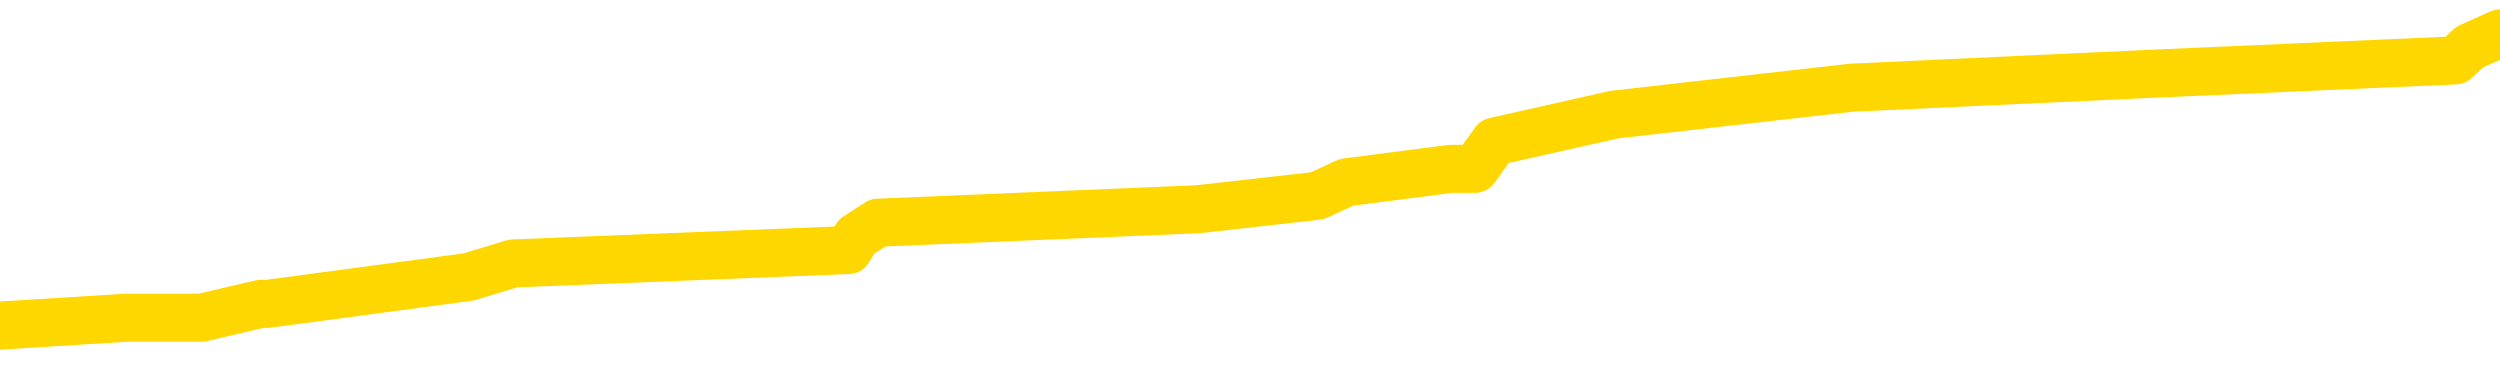 <svg xmlns="http://www.w3.org/2000/svg" version="1.1" viewBox="0 0 6500 1000">
	<path fill="none" stroke="gold" stroke-width="125" stroke-linecap="round" stroke-linejoin="round" d="M0 105928  L-1099424 105928 L-1099240 105893 L-1098750 105822 L-1098456 105787 L-1098145 105717 L-1097910 105681 L-1097857 105611 L-1097798 105541 L-1097645 105505 L-1097604 105435 L-1097471 105400 L-1097179 105365 L-1096638 105365 L-1096028 105330 L-1095980 105330 L-1095340 105294 L-1095307 105294 L-1094781 105294 L-1094649 105259 L-1094258 105189 L-1093930 105118 L-1093813 105048 L-1093602 104978 L-1092885 104978 L-1092315 104942 L-1092208 104942 L-1092033 104907 L-1091812 104837 L-1091410 104802 L-1091385 104731 L-1090457 104661 L-1090369 104591 L-1090287 104520 L-1090217 104450 L-1089920 104415 L-1089767 104344 L-1087877 104380 L-1087777 104380 L-1087514 104380 L-1087221 104415 L-1087079 104344 L-1086830 104344 L-1086795 104309 L-1086636 104274 L-1086173 104204 L-1085920 104168 L-1085708 104098 L-1085456 104063 L-1085107 104028 L-1084180 103957 L-1084086 103887 L-1083676 103852 L-1082505 103781 L-1081316 103746 L-1081223 103676 L-1081196 103605 L-1080930 103535 L-1080631 103465 L-1080502 103394 L-1080465 103324 L-1079650 103324 L-1079266 103359 L-1078206 103394 L-1078144 103394 L-1077879 104098 L-1077408 104767 L-1077216 105435 L-1076952 106104 L-1076615 106068 L-1076480 106033 L-1076024 105998 L-1075281 105963 L-1075263 105928 L-1075098 105857 L-1075030 105857 L-1074514 105822 L-1073485 105822 L-1073289 105787 L-1072800 105752 L-1072438 105717 L-1072030 105717 L-1071644 105752 L-1069941 105752 L-1069843 105752 L-1069771 105752 L-1069709 105752 L-1069525 105717 L-1069189 105717 L-1068548 105681 L-1068471 105646 L-1068410 105646 L-1068223 105611 L-1068144 105611 L-1067967 105576 L-1067947 105541 L-1067717 105541 L-1067329 105505 L-1066441 105505 L-1066401 105470 L-1066313 105435 L-1066286 105365 L-1065278 105330 L-1065128 105259 L-1065104 105224 L-1064971 105189 L-1064931 105154 L-1063673 105118 L-1063615 105118 L-1063075 105083 L-1063023 105083 L-1062976 105083 L-1062581 105048 L-1062442 105013 L-1062242 104978 L-1062095 104978 L-1061930 104978 L-1061654 105013 L-1061295 105013 L-1060742 104978 L-1060097 104942 L-1059839 104872 L-1059685 104837 L-1059284 104802 L-1059244 104767 L-1059123 104731 L-1059062 104767 L-1059048 104767 L-1058954 104767 L-1058661 104731 L-1058509 104591 L-1058179 104520 L-1058101 104450 L-1058025 104415 L-1057799 104309 L-1057732 104239 L-1057504 104168 L-1057452 104098 L-1057287 104063 L-1056281 104028 L-1056098 103992 L-1055547 103957 L-1055154 103887 L-1054757 103852 L-1053907 103781 L-1053828 103746 L-1053249 103711 L-1052808 103711 L-1052567 103676 L-1052410 103676 L-1052009 103605 L-1051988 103605 L-1051543 103570 L-1051138 103535 L-1051002 103465 L-1050827 103394 L-1050691 103324 L-1050440 103254 L-1049440 103218 L-1049358 103183 L-1049223 103148 L-1049184 103113 L-1048294 103078 L-1048079 103042 L-1047635 103007 L-1047518 102972 L-1047461 102937 L-1046785 102937 L-1046685 102902 L-1046656 102902 L-1045314 102866 L-1044908 102831 L-1044869 102796 L-1043940 102761 L-1043842 102726 L-1043709 102691 L-1043305 102655 L-1043279 102620 L-1043186 102585 L-1042970 102550 L-1042559 102479 L-1041405 102409 L-1041113 102339 L-1041085 102268 L-1040477 102233 L-1040226 102163 L-1040207 102128 L-1039277 102092 L-1039226 102022 L-1039104 101987 L-1039086 101916 L-1038930 101881 L-1038755 101811 L-1038618 101776 L-1038562 101741 L-1038454 101705 L-1038369 101670 L-1038136 101635 L-1038061 101600 L-1037752 101565 L-1037634 101529 L-1037465 101494 L-1037373 101459 L-1037271 101459 L-1037247 101424 L-1037170 101424 L-1037072 101353 L-1036706 101318 L-1036601 101283 L-1036097 101248 L-1035646 101213 L-1035607 101178 L-1035583 101142 L-1035543 101107 L-1035414 101072 L-1035313 101037 L-1034871 101002 L-1034589 100966 L-1033997 100931 L-1033866 100896 L-1033592 100826 L-1033440 100790 L-1033286 100755 L-1033201 100685 L-1033123 100650 L-1032937 100615 L-1032887 100615 L-1032859 100579 L-1032780 100544 L-1032757 100509 L-1032473 100439 L-1031869 100368 L-1030874 100333 L-1030576 100298 L-1029842 100263 L-1029598 100228 L-1029508 100192 L-1028930 100157 L-1028232 100122 L-1027480 100087 L-1027161 100052 L-1026778 99981 L-1026701 99946 L-1026067 99911 L-1025881 99876 L-1025794 99876 L-1025664 99876 L-1025351 99840 L-1025302 99805 L-1025160 99770 L-1025138 99735 L-1024171 99700 L-1023625 99665 L-1023147 99665 L-1023086 99665 L-1022762 99665 L-1022741 99629 L-1022678 99629 L-1022468 99594 L-1022391 99559 L-1022337 99524 L-1022314 99489 L-1022275 99453 L-1022259 99418 L-1021502 99383 L-1021485 99348 L-1020686 99313 L-1020534 99277 L-1019628 99242 L-1019122 99207 L-1018893 99137 L-1018851 99137 L-1018736 99102 L-1018560 99066 L-1017805 99102 L-1017671 99066 L-1017507 99031 L-1017189 98996 L-1017012 98926 L-1015990 98855 L-1015967 98785 L-1015716 98750 L-1015503 98679 L-1014869 98644 L-1014631 98574 L-1014598 98503 L-1014420 98433 L-1014340 98363 L-1014250 98327 L-1014186 98257 L-1013746 98187 L-1013722 98152 L-1013181 98116 L-1012925 98081 L-1012431 98046 L-1011553 98011 L-1011517 97976 L-1011464 97940 L-1011423 97905 L-1011306 97870 L-1011029 97835 L-1010822 97764 L-1010625 97694 L-1010602 97624 L-1010551 97553 L-1010512 97518 L-1010434 97483 L-1009837 97413 L-1009776 97377 L-1009673 97342 L-1009519 97307 L-1008887 97272 L-1008206 97237 L-1007903 97166 L-1007557 97131 L-1007359 97096 L-1007311 97026 L-1006990 96990 L-1006363 96955 L-1006216 96920 L-1006180 96885 L-1006122 96850 L-1006045 96779 L-1005804 96779 L-1005716 96744 L-1005622 96709 L-1005328 96674 L-1005194 96638 L-1005134 96603 L-1005097 96533 L-1004824 96533 L-1003818 96498 L-1003643 96463 L-1003592 96463 L-1003299 96427 L-1003107 96357 L-1002774 96322 L-1002267 96287 L-1001705 96216 L-1001690 96146 L-1001674 96111 L-1001573 96040 L-1001459 95970 L-1001420 95900 L-1001382 95864 L-1001316 95864 L-1001288 95829 L-1001149 95864 L-1000857 95864 L-1000806 95864 L-1000701 95864 L-1000437 95829 L-999972 95794 L-999827 95794 L-999773 95724 L-999716 95688 L-999525 95653 L-999159 95618 L-998945 95618 L-998750 95618 L-998692 95618 L-998633 95548 L-998479 95513 L-998210 95477 L-997780 95653 L-997765 95653 L-997688 95618 L-997623 95583 L-997494 95337 L-997470 95301 L-997186 95266 L-997139 95231 L-997084 95196 L-996622 95161 L-996583 95161 L-996542 95125 L-996352 95090 L-995871 95055 L-995384 95020 L-995368 94985 L-995330 94950 L-995073 94914 L-994996 94844 L-994766 94809 L-994750 94738 L-994456 94668 L-994013 94633 L-993566 94598 L-993062 94562 L-992908 94527 L-992621 94492 L-992581 94422 L-992250 94387 L-992028 94351 L-991511 94281 L-991436 94246 L-991188 94175 L-990993 94105 L-990933 94070 L-990157 94035 L-990083 94035 L-989852 94000 L-989836 94000 L-989774 93964 L-989578 93929 L-989114 93929 L-989091 93894 L-988961 93894 L-987660 93894 L-987644 93894 L-987567 93859 L-987473 93859 L-987256 93859 L-987103 93824 L-986925 93859 L-986871 93894 L-986584 93929 L-986545 93929 L-986175 93929 L-985735 93929 L-985552 93929 L-985231 93894 L-984935 93894 L-984490 93824 L-984418 93788 L-983955 93718 L-983518 93683 L-983335 93648 L-981881 93577 L-981750 93542 L-981292 93472 L-981066 93437 L-980680 93366 L-980163 93296 L-979209 93225 L-978415 93155 L-977741 93120 L-977315 93049 L-977004 93014 L-976774 92909 L-976091 92803 L-976077 92698 L-975868 92557 L-975846 92522 L-975671 92451 L-974721 92416 L-974453 92346 L-973638 92311 L-973327 92240 L-973290 92205 L-973233 92135 L-972616 92099 L-971978 92029 L-970352 91994 L-969678 91959 L-969036 91959 L-968958 91959 L-968902 91959 L-968866 91959 L-968838 91923 L-968726 91853 L-968708 91818 L-968685 91783 L-968532 91748 L-968478 91677 L-968400 91642 L-968281 91607 L-968184 91572 L-968066 91536 L-967797 91466 L-967527 91431 L-967509 91361 L-967310 91325 L-967163 91255 L-966936 91220 L-966802 91185 L-966493 91149 L-966433 91114 L-966080 91044 L-965731 91009 L-965630 90973 L-965566 90903 L-965506 90868 L-965122 90798 L-964741 90762 L-964637 90727 L-964376 90692 L-964105 90622 L-963946 90586 L-963914 90551 L-963852 90516 L-963710 90481 L-963526 90446 L-963482 90410 L-963194 90410 L-963178 90375 L-962944 90375 L-962884 90340 L-962845 90340 L-962266 90305 L-962132 90270 L-962109 90129 L-962090 89883 L-962073 89601 L-962056 89320 L-962033 89038 L-962016 88827 L-961995 88581 L-961978 88334 L-961955 88194 L-961938 88053 L-961917 87947 L-961900 87877 L-961851 87771 L-961779 87666 L-961744 87490 L-961720 87349 L-961685 87209 L-961643 87068 L-961606 86997 L-961590 86857 L-961566 86751 L-961529 86681 L-961512 86575 L-961489 86505 L-961472 86434 L-961453 86364 L-961437 86294 L-961408 86188 L-961382 86083 L-961336 86047 L-961320 85977 L-961278 85942 L-961230 85871 L-961159 85801 L-961144 85731 L-961128 85660 L-961066 85625 L-961027 85590 L-960987 85555 L-960821 85520 L-960756 85484 L-960740 85449 L-960696 85379 L-960638 85344 L-960425 85308 L-960391 85273 L-960349 85238 L-960271 85203 L-959734 85168 L-959655 85133 L-959551 85062 L-959463 85027 L-959286 84992 L-958936 84957 L-958780 84921 L-958342 84886 L-958185 84851 L-958056 84816 L-957352 84745 L-957151 84710 L-956190 84640 L-955708 84605 L-955608 84605 L-955516 84570 L-955271 84534 L-955198 84499 L-954755 84429 L-954659 84394 L-954644 84358 L-954628 84323 L-954603 84288 L-954137 84253 L-953920 84218 L-953781 84182 L-953487 84147 L-953398 84112 L-953357 84077 L-953327 84042 L-953155 84007 L-953096 83971 L-953020 83936 L-952939 83901 L-952869 83901 L-952560 83866 L-952475 83831 L-952261 83795 L-952226 83760 L-951543 83725 L-951444 83690 L-951239 83655 L-951192 83619 L-950914 83584 L-950852 83549 L-950835 83479 L-950757 83444 L-950448 83373 L-950424 83338 L-950370 83268 L-950347 83232 L-950225 83197 L-950089 83127 L-949845 83092 L-949719 83092 L-949072 83057 L-949057 83057 L-949032 83057 L-948851 82986 L-948775 82951 L-948684 82916 L-948256 82881 L-947840 82845 L-947447 82775 L-947368 82740 L-947349 82705 L-946986 82669 L-946750 82634 L-946521 82599 L-946208 82564 L-946130 82529 L-946050 82458 L-945872 82388 L-945856 82353 L-945590 82282 L-945510 82247 L-945280 82212 L-945054 82177 L-944739 82177 L-944563 82142 L-944202 82142 L-943810 82106 L-943741 82036 L-943677 82001 L-943537 81931 L-943485 81895 L-943384 81825 L-942882 81790 L-942684 81755 L-942438 81719 L-942252 81684 L-941953 81649 L-941877 81614 L-941710 81543 L-940826 81508 L-940797 81438 L-940675 81368 L-940096 81332 L-940018 81297 L-939305 81297 L-938993 81297 L-938780 81297 L-938763 81297 L-938376 81297 L-937851 81227 L-937405 81192 L-937075 81156 L-936923 81121 L-936597 81121 L-936418 81086 L-936337 81086 L-936131 81016 L-935955 80980 L-935026 80945 L-934137 80910 L-934098 80875 L-933870 80875 L-933491 80840 L-932703 80805 L-932469 80769 L-932393 80734 L-932035 80699 L-931464 80629 L-931197 80593 L-930810 80558 L-930706 80558 L-930537 80558 L-929918 80558 L-929707 80558 L-929399 80558 L-929346 80523 L-929218 80488 L-929165 80453 L-929046 80418 L-928710 80347 L-927751 80312 L-927619 80242 L-927417 80206 L-926786 80171 L-926475 80136 L-926061 80101 L-926034 80066 L-925888 80030 L-925468 79995 L-924135 79995 L-924089 79960 L-923960 79890 L-923943 79855 L-923365 79784 L-923160 79749 L-923130 79714 L-923089 79679 L-923032 79643 L-922994 79608 L-922916 79573 L-922773 79538 L-922319 79503 L-922200 79467 L-921915 79432 L-921543 79397 L-921446 79362 L-921120 79327 L-920765 79292 L-920595 79256 L-920548 79221 L-920439 79186 L-920350 79151 L-920322 79116 L-920246 79045 L-919942 79010 L-919908 78940 L-919837 78904 L-919469 78869 L-919133 78834 L-919052 78834 L-918833 78799 L-918661 78764 L-918634 78729 L-918136 78693 L-917587 78623 L-916707 78588 L-916608 78517 L-916531 78482 L-916257 78447 L-916010 78377 L-915936 78342 L-915874 78271 L-915755 78236 L-915713 78201 L-915603 78166 L-915526 78095 L-914825 78060 L-914580 78025 L-914540 77990 L-914384 77954 L-913784 77954 L-913558 77954 L-913465 77954 L-912990 77954 L-912393 77884 L-911873 77849 L-911852 77814 L-911707 77779 L-911387 77779 L-910845 77779 L-910613 77779 L-910442 77779 L-909956 77743 L-909728 77708 L-909643 77673 L-909297 77638 L-908971 77638 L-908448 77603 L-908121 77567 L-907520 77532 L-907323 77462 L-907271 77427 L-907230 77391 L-906949 77356 L-906265 77286 L-905954 77251 L-905930 77180 L-905738 77145 L-905516 77110 L-905430 77075 L-904766 77004 L-904742 76969 L-904520 76899 L-904190 76864 L-903838 76793 L-903633 76758 L-903400 76688 L-903143 76653 L-902953 76582 L-902906 76547 L-902679 76512 L-902644 76477 L-902488 76441 L-902273 76406 L-902100 76371 L-902009 76336 L-901732 76301 L-901488 76266 L-901172 76230 L-900746 76230 L-900709 76230 L-900225 76230 L-899992 76230 L-899780 76195 L-899554 76160 L-899004 76160 L-898757 76125 L-897923 76125 L-897867 76090 L-897846 76054 L-897688 76019 L-897226 75984 L-897186 75949 L-896846 75878 L-896712 75843 L-896490 75808 L-895917 75773 L-895445 75738 L-895251 75703 L-895058 75667 L-894868 75632 L-894767 75597 L-894399 75562 L-894352 75527 L-894271 75491 L-892977 75456 L-892929 75421 L-892661 75421 L-892515 75421 L-891965 75421 L-891848 75386 L-891766 75351 L-891407 75315 L-891183 75280 L-890902 75245 L-890573 75175 L-890065 75140 L-889952 75104 L-889874 75069 L-889709 75034 L-889415 75034 L-888946 75034 L-888750 75069 L-888699 75069 L-888049 75034 L-887927 74999 L-887473 74999 L-887438 74964 L-886969 74928 L-886859 74893 L-886842 74858 L-886626 74858 L-886445 74823 L-885914 74823 L-884884 74823 L-884685 74788 L-884226 74752 L-883278 74682 L-883179 74647 L-882825 74577 L-882765 74541 L-882750 74506 L-882715 74471 L-882346 74436 L-882226 74401 L-881984 74365 L-881820 74330 L-881632 74295 L-881512 74260 L-880441 74190 L-879583 74154 L-879371 74084 L-879273 74049 L-879099 73978 L-878766 73943 L-878694 73908 L-878637 73873 L-878461 73873 L-878072 73838 L-877837 73802 L-877726 73767 L-877609 73732 L-876628 73697 L-876602 73662 L-876008 73591 L-875975 73591 L-875827 73556 L-875542 73521 L-874631 73521 L-873685 73521 L-873531 73486 L-873429 73486 L-873297 73451 L-873154 73415 L-873128 73380 L-873014 73345 L-872795 73310 L-872114 73275 L-871985 73239 L-871681 73204 L-871441 73134 L-871109 73099 L-870470 73064 L-870128 72993 L-870066 72958 L-869910 72958 L-868989 72958 L-868518 72958 L-868475 72958 L-868462 72923 L-868421 72888 L-868398 72852 L-868372 72817 L-868228 72782 L-867805 72747 L-867470 72747 L-867279 72712 L-866850 72712 L-866662 72676 L-866273 72606 L-865739 72571 L-865366 72536 L-865345 72536 L-865095 72501 L-864977 72465 L-864901 72430 L-864765 72395 L-864726 72360 L-864646 72325 L-864251 72289 L-863756 72254 L-863644 72184 L-863471 72149 L-863162 72114 L-862715 72078 L-862392 72043 L-862249 71973 L-861822 71902 L-861669 71832 L-861614 71762 L-860800 71726 L-860780 71691 L-860408 71656 L-860352 71656 L-859222 71621 L-859155 71621 L-858596 71586 L-858402 71551 L-858265 71515 L-858032 71480 L-857685 71445 L-857650 71375 L-857615 71339 L-857547 71269 L-857198 71234 L-857026 71199 L-856541 71163 L-856524 71128 L-856199 71093 L-856042 71058 L-854901 70988 L-854876 70952 L-854684 70882 L-854491 70847 L-854241 70812 L-854224 70776 L-853203 70741 L-852906 70706 L-852830 70671 L-852694 70600 L-852518 70565 L-851942 70495 L-851726 70460 L-851662 70425 L-851532 70389 L-851495 70319 L-850971 70284 L-850834 84147 L-850819 84147 L-850796 84147 L-850776 84147 L-850549 70249 L-849773 70249 L-849732 70249 L-849364 70249 L-849285 70213 L-849233 70178 L-848560 70143 L-847818 70108 L-847393 70108 L-846945 70073 L-845884 70038 L-845572 69967 L-845162 69967 L-845090 69932 L-844566 69932 L-844471 69932 L-844453 69932 L-844008 69897 L-843823 69826 L-843043 69756 L-842370 69721 L-841958 69615 L-841726 69545 L-841586 69510 L-841504 69439 L-841484 69404 L-841408 69404 L-841280 69369 L-840963 69404 L-840738 69404 L-840413 69369 L-840351 69369 L-839981 69369 L-839948 69369 L-839740 69369 L-839072 69369 L-838995 69369 L-838837 69299 L-838726 69299 L-838400 69263 L-838245 69228 L-837904 69228 L-837847 69158 L-837508 69087 L-837305 69052 L-837252 68982 L-835876 68947 L-835746 68912 L-835312 68876 L-834992 68841 L-834164 68771 L-834041 68736 L-833310 68665 L-833154 68595 L-833114 68560 L-833060 68524 L-833037 68489 L-832923 68454 L-832626 68419 L-832336 68384 L-832282 68349 L-832161 68313 L-832131 68278 L-832031 68243 L-831588 68243 L-831436 68208 L-830600 68208 L-830058 68173 L-829724 68173 L-829708 68137 L-829632 68102 L-829516 68067 L-829322 68032 L-829057 67997 L-828223 67961 L-828126 67926 L-827605 67891 L-827563 67856 L-827464 67821 L-826636 67821 L-826501 67786 L-826162 67786 L-825608 67750 L-825228 67715 L-825065 67680 L-824755 67645 L-823943 67610 L-823637 67574 L-823368 67574 L-823047 67574 L-822726 67610 L-822450 67610 L-821622 67539 L-821527 67504 L-821434 67399 L-821330 67293 L-820943 67187 L-820463 67117 L-820446 67082 L-820328 67047 L-819960 66976 L-819865 66941 L-819031 66871 L-818954 66836 L-818654 66800 L-818564 66765 L-818157 66695 L-818046 66624 L-817347 66589 L-816874 66554 L-816814 66519 L-816595 66448 L-816321 66413 L-816208 66378 L-815181 66343 L-814794 66308 L-814774 66273 L-814441 66237 L-814197 66202 L-813763 66167 L-813653 66132 L-813536 66097 L-813084 66026 L-812494 65991 L-812157 65956 L-810264 65921 L-810151 65850 L-809939 65815 L-808621 65780 L-808514 57863 L-808448 50052 L-808412 42838 L-808350 42838 L-807851 50685 L-807175 58426 L-807154 65569 L-806883 65498 L-805915 65498 L-805226 65463 L-805064 65428 L-804523 65393 L-804433 65358 L-803414 65323 L-802466 65252 L-802101 65287 L-801998 65323 L-801409 65323 L-801350 65323 L-801250 65287 L-800809 65217 L-800702 65182 L-800260 65147 L-799260 65041 L-799004 64935 L-798901 64830 L-798771 64760 L-798404 64689 L-797823 64619 L-797793 64584 L-797477 64548 L-795494 64513 L-795378 64478 L-795311 64478 L-794952 64443 L-793333 64408 L-793156 64408 L-793011 64408 L-792189 64443 L-792136 64478 L-792082 64478 L-791648 64478 L-790667 64513 L-790593 64513 L-789509 64478 L-789296 64478 L-788579 64408 L-788191 64372 L-787972 64302 L-787653 64232 L-787159 64161 L-787031 64126 L-786802 64056 L-786570 63985 L-786511 63950 L-786221 63915 L-785949 63845 L-784919 63809 L-783254 63774 L-782835 63739 L-782698 63704 L-782542 63704 L-782236 63669 L-782008 63598 L-781850 63563 L-781691 63493 L-781521 63422 L-781474 63387 L-781421 63352 L-781399 63352 L-781013 63317 L-780763 63317 L-780493 63317 L-780332 63317 L-780242 63317 L-778583 63317 L-778418 63352 L-778038 63317 L-777578 63317 L-776969 63247 L-775876 63211 L-775444 63176 L-775413 63141 L-775351 63106 L-775333 63071 L-773630 63035 L-773588 63000 L-773121 62965 L-772934 62930 L-772902 62859 L-772307 62824 L-772257 62789 L-771934 62754 L-771884 62719 L-771673 62684 L-771655 62648 L-771389 62578 L-771336 62543 L-770867 62508 L-770357 62437 L-770278 62437 L-769984 62402 L-769968 62367 L-769929 62332 L-769858 62296 L-769701 62261 L-768755 62261 L-768698 62261 L-768177 62261 L-767985 62226 L-767884 62226 L-767658 62191 L-767148 62191 L-766760 63141 L-766691 63141 L-766342 63106 L-765985 63071 L-764857 62050 L-764805 61980 L-764579 61945 L-764545 61909 L-764420 61839 L-764322 61839 L-764057 61839 L-763316 61874 L-762738 61874 L-762444 61874 L-761739 61874 L-761560 61839 L-761537 61839 L-760901 61804 L-760589 61769 L-760193 61769 L-760163 61733 L-760142 61698 L-759989 61663 L-759303 61663 L-759287 61663 L-758947 61663 L-758675 61628 L-758637 61593 L-758581 61522 L-758559 61487 L-758487 61452 L-758155 61417 L-758049 61382 L-758020 61311 L-757822 61276 L-757669 61241 L-756801 61206 L-756239 61135 L-756223 61135 L-756122 61100 L-756019 61135 L-755873 61135 L-755795 61135 L-755757 61100 L-755701 61065 L-755628 61030 L-755483 60995 L-755001 60995 L-754597 60959 L-753730 60995 L-753710 60995 L-753453 60995 L-753376 60995 L-753347 60959 L-753337 60889 L-753320 60854 L-753027 60819 L-752987 60783 L-752915 60748 L-752842 60713 L-752637 60678 L-752477 60572 L-752175 60467 L-752098 60326 L-752081 60220 L-751864 60150 L-751633 60150 L-751523 60185 L-751153 60220 L-750995 60220 L-750764 60220 L-750595 60220 L-750450 60185 L-750318 60150 L-749042 60080 L-748639 60009 L-748578 59974 L-748461 59904 L-748036 59869 L-748021 59798 L-747959 59763 L-747686 59693 L-747573 59657 L-747291 59587 L-747014 59552 L-746588 59482 L-746566 59446 L-746488 59411 L-746362 59376 L-745776 59341 L-745385 59306 L-745049 59270 L-744460 59235 L-744358 59235 L-744187 59200 L-744051 59200 L-743223 59165 L-742038 59130 L-742002 59095 L-741947 59095 L-741726 59059 L-741521 59059 L-741366 59059 L-741110 59024 L-741033 58989 L-740490 58954 L-740454 58919 L-740205 58883 L-739818 58848 L-738992 58813 L-738634 58778 L-738323 58778 L-738065 58743 L-737842 58707 L-737435 58672 L-737319 58637 L-737136 58602 L-737083 58602 L-736894 58567 L-736723 58532 L-736694 58496 L-736414 58461 L-736104 58426 L-735966 58391 L-735656 58356 L-735462 58356 L-735447 58320 L-734727 58320 L-734594 58250 L-734296 58215 L-734205 58180 L-733605 58180 L-733566 58144 L-733488 58109 L-732868 58074 L-732716 58004 L-732675 57969 L-732365 57933 L-732173 57898 L-731980 57828 L-731924 57757 L-731616 57722 L-731564 57687 L-731509 57722 L-731483 57722 L-731358 57722 L-730548 57687 L-730471 57652 L-729931 57617 L-729662 57581 L-729002 57546 L-728095 57511 L-727854 57476 L-727321 57441 L-727104 57406 L-725997 57441 L-725946 57441 L-725171 57441 L-724623 57406 L-724512 57370 L-724359 57300 L-724304 57265 L-724138 57230 L-723761 57194 L-723314 57159 L-723259 57124 L-723104 57089 L-722425 57054 L-722204 57019 L-721687 56983 L-720838 56913 L-720822 56878 L-719031 56843 L-718476 56807 L-718359 56772 L-717353 56737 L-717317 56702 L-717084 56702 L-716991 56702 L-716951 56702 L-716619 56667 L-716267 56631 L-716002 56561 L-715716 56526 L-715405 56456 L-715151 56385 L-715057 56350 L-714567 56315 L-714360 56280 L-713794 56244 L-713680 56280 L-713328 56244 L-713277 56244 L-713237 56244 L-712634 56174 L-711900 56104 L-711319 56033 L-711083 55963 L-710543 55857 L-710390 55787 L-709888 55752 L-709679 55681 L-709656 55681 L-709597 55646 L-708634 55646 L-708457 55611 L-708015 55576 L-707990 55505 L-707835 55470 L-707754 55470 L-707604 55505 L-706957 55505 L-706907 55470 L-705787 55435 L-704803 55400 L-704741 55365 L-704021 55330 L-703156 55294 L-702777 55259 L-702558 55259 L-701799 55224 L-701747 55189 L-701438 55118 L-700586 55118 L-700393 55083 L-700216 55048 L-699992 55048 L-699865 55013 L-699673 55013 L-699441 54978 L-699271 55013 L-698985 54978 L-698705 54978 L-698622 54942 L-698452 54907 L-698435 54837 L-698281 54802 L-698242 54767 L-697466 54731 L-697390 54731 L-697158 54661 L-696731 54626 L-696385 54591 L-695802 54555 L-695533 54555 L-695274 54555 L-695145 54485 L-695129 54450 L-695015 54415 L-694991 54380 L-694757 54344 L-694721 54309 L-693405 54309 L-693349 54274 L-692670 54204 L-692098 54204 L-691972 54204 L-691819 54204 L-691742 54204 L-691430 54133 L-691157 54098 L-691068 54028 L-690966 54028 L-690039 53992 L-689962 53992 L-689598 53992 L-689574 53957 L-689537 53922 L-688762 53852 L-688670 53817 L-688530 53781 L-688128 53746 L-687867 53746 L-687623 53781 L-687409 53746 L-687328 53746 L-687252 53746 L-687176 53746 L-686989 53781 L-686922 53781 L-686673 53781 L-686618 53746 L-686480 53711 L-686401 53641 L-686287 53605 L-686064 53570 L-685900 53535 L-685859 53500 L-685689 53465 L-685318 53429 L-685304 53394 L-685188 53359 L-684466 53324 L-684430 53289 L-684298 53289 L-683950 53254 L-683538 53254 L-683502 53254 L-683424 53218 L-683385 53183 L-683021 53148 L-682817 53113 L-682802 53078 L-682456 53042 L-682108 53042 L-681782 53042 L-681680 53007 L-681528 53007 L-681333 52972 L-681102 52972 L-681009 52972 L-680854 52972 L-680776 52972 L-680736 52937 L-680622 52902 L-680599 52866 L-680348 52866 L-680209 52796 L-679631 52691 L-678803 52620 L-678315 52550 L-678194 52515 L-678156 52479 L-678143 52444 L-677991 52374 L-677890 52304 L-677657 52268 L-677267 52198 L-676962 52163 L-676947 52128 L-676776 52092 L-676537 52022 L-675941 52022 L-675337 51987 L-675297 51987 L-675257 51987 L-675104 51952 L-675051 51916 L-674988 51881 L-674920 51846 L-674865 51776 L-674840 51741 L-674793 51705 L-674699 51635 L-674562 51600 L-674408 51565 L-674276 51529 L-674236 51529 L-674200 51494 L-674138 51459 L-673865 51389 L-673550 51353 L-673509 51283 L-673424 51248 L-673247 51213 L-673009 51178 L-672652 51142 L-672622 51107 L-672053 51072 L-671930 51037 L-671694 51002 L-671671 51002 L-671390 50966 L-671104 50966 L-670849 50966 L-670277 50931 L-669980 50896 L-669904 50861 L-669205 50826 L-669127 50790 L-669092 50755 L-669066 50720 L-669015 50650 L-668821 50615 L-668680 50544 L-668645 50509 L-668604 50474 L-668009 50439 L-667777 50403 L-667493 50650 L-667439 50861 L-667365 51107 L-667287 51318 L-667050 51248 L-666807 51213 L-666671 51178 L-666565 51142 L-666485 51107 L-666098 51037 L-665971 51002 L-665818 50966 L-665780 50931 L-665635 50896 L-665413 50861 L-665239 50826 L-665170 50790 L-664349 50720 L-664333 50720 L-664038 50685 L-663250 50650 L-662940 50650 L-662794 50615 L-662566 50579 L-662365 50509 L-661428 50474 L-661392 50439 L-661369 50403 L-661328 50333 L-661060 50298 L-660463 50263 L-660399 50228 L-660364 50192 L-660347 50157 L-659652 50157 L-659451 50157 L-659419 50157 L-659085 50157 L-658977 50122 L-658353 50052 L-657849 50016 L-657811 49946 L-657369 49946 L-657273 49911 L-657114 49911 L-656801 49911 L-656789 49911 L-656348 49946 L-655867 49981 L-655737 49981 L-655417 49981 L-655349 49946 L-655045 49946 L-654869 49911 L-654675 49876 L-654433 49805 L-654235 49735 L-654209 49665 L-653631 49629 L-653561 49594 L-653152 49559 L-653097 49524 L-653051 49489 L-652687 49453 L-652541 49418 L-652336 49383 L-652239 49383 L-652084 49348 L-652023 49313 L-651875 49242 L-651774 49207 L-651218 49207 L-651195 49277 L-651023 49313 L-650481 49348 L-650420 49348 L-650366 49277 L-650338 49207 L-650267 49172 L-650250 49102 L-650187 49066 L-650150 48996 L-649996 48961 L-649670 48926 L-649104 48890 L-649089 48855 L-649027 48785 L-648926 48714 L-648880 48714 L-648637 48679 L-648215 48679 L-648060 48679 L-646318 48609 L-645777 48574 L-644833 48539 L-644424 48503 L-643883 48433 L-643687 48398 L-643518 48363 L-643222 48327 L-643108 48292 L-643092 48292 L-642938 48257 L-642798 48222 L-642721 48152 L-642589 48152 L-642241 48152 L-641871 48187 L-641273 48187 L-641097 48187 L-640941 48152 L-640672 48116 L-640520 48116 L-640229 48222 L-640205 48292 L-640123 48363 L-639895 48433 L-639195 48398 L-639069 48363 L-638637 48327 L-638543 48292 L-637338 48292 L-637289 48257 L-636996 48257 L-636592 48222 L-636317 48152 L-636297 48116 L-636180 48081 L-636104 48046 L-635922 48011 L-635442 47976 L-634991 47905 L-634581 47870 L-634550 47835 L-634132 47800 L-634018 47800 L-633900 47800 L-633884 47800 L-633690 47764 L-633668 47694 L-633436 47659 L-632993 47624 L-632673 47553 L-632209 47553 L-632043 47518 L-631888 47483 L-631733 47483 L-631279 47483 L-630960 47483 L-630905 47518 L-630534 47518 L-630496 47553 L-630170 47553 L-630053 47518 L-629955 47483 L-629628 47413 L-629241 47377 L-628981 47342 L-628622 47272 L-628366 47237 L-626196 47201 L-626146 47166 L-626124 47131 L-625712 47131 L-625651 47131 L-625580 47166 L-625350 47166 L-625039 47131 L-624736 47061 L-624691 47026 L-624383 46990 L-624250 46955 L-624034 46920 L-623322 46885 L-623167 46885 L-623028 46850 L-622879 46850 L-622858 46850 L-622664 46814 L-622639 46779 L-622548 46744 L-622526 46709 L-622509 46674 L-622409 46638 L-621481 46603 L-621023 46603 L-619931 46533 L-619508 46533 L-619104 46498 L-619066 46463 L-618812 46427 L-618038 46357 L-618021 46322 L-617997 46287 L-617804 46251 L-617067 46216 L-616798 46181 L-616758 46146 L-616359 46076 L-616334 46040 L-615545 46005 L-614865 45970 L-613494 45935 L-613224 45900 L-613175 45864 L-612637 45794 L-612604 45759 L-612503 45688 L-612179 45653 L-612099 45618 L-611831 45618 L-610918 45583 L-610779 45583 L-610530 45513 L-609985 45513 L-609563 45477 L-609370 45442 L-609354 45442 L-609217 45372 L-609123 45337 L-608995 45301 L-608735 45266 L-608710 45196 L-608619 45161 L-608309 45125 L-608249 45090 L-608132 45090 L-607782 45090 L-606971 45090 L-606740 45020 L-605911 45020 L-605679 44950 L-605462 44914 L-604944 44914 L-604306 44879 L-603890 44844 L-603567 44809 L-603087 44774 L-602661 44774 L-602600 44738 L-602251 44738 L-602211 44703 L-602197 44668 L-602097 44598 L-602052 44598 L-601567 44562 L-600765 44562 L-600431 44562 L-599349 44527 L-598869 44492 L-598847 44457 L-598706 44422 L-598151 44387 L-597454 44351 L-597145 44316 L-596923 44281 L-596819 44246 L-596716 44175 L-596045 44140 L-595951 44105 L-595929 44105 L-595852 44070 L-595674 44070 L-595502 44070 L-595321 44035 L-595307 44000 L-595231 43964 L-595067 43929 L-594552 43894 L-594536 43859 L-594396 43859 L-594033 43824 L-594009 43824 L-593878 43788 L-593854 43753 L-593492 43718 L-592966 43648 L-592872 43612 L-592657 43542 L-592563 43507 L-592539 43472 L-592074 43437 L-591997 43437 L-591595 43401 L-591145 43401 L-589893 43366 L-589854 43331 L-589423 43296 L-589390 43261 L-588671 43225 L-588495 43190 L-588359 43155 L-588052 43120 L-587997 43085 L-587973 43014 L-587956 42944 L-587782 42909 L-587592 42874 L-587085 42874 L-586711 42592 L-586373 42275 L-586334 41994 L-585615 41748 L-585521 41712 L-585483 41677 L-584941 41677 L-584918 41642 L-584515 41607 L-584090 41572 L-583819 41572 L-583639 41536 L-583393 41466 L-583370 41431 L-583313 41361 L-582697 41325 L-582194 41290 L-581807 41290 L-581188 41325 L-580972 41325 L-580817 41361 L-579524 41290 L-579425 41255 L-578983 41185 L-578651 41149 L-578351 41079 L-578108 41044 L-577373 40973 L-576794 40938 L-575965 40903 L-575865 40868 L-575307 40833 L-575169 40798 L-573527 40762 L-573466 40762 L-573372 40762 L-572405 40762 L-572228 40727 L-571941 40727 L-571723 40727 L-571645 40692 L-571374 40692 L-571258 40657 L-571105 40622 L-570795 40586 L-570717 40551 L-570625 40551 L-570548 40516 L-570432 40516 L-570253 40481 L-570161 40446 L-570123 40410 L-569619 40410 L-569401 40375 L-569271 40375 L-569116 40340 L-569062 40305 L-568937 40305 L-568552 40270 L-568044 40235 L-567972 40199 L-567491 40164 L-567414 40129 L-567314 40129 L-567081 40094 L-566616 40094 L-566386 40094 L-566369 40094 L-566137 40094 L-565983 40094 L-565921 40094 L-565728 40059 L-565457 39988 L-564706 39953 L-563753 39953 L-563716 39918 L-563492 39918 L-563052 39918 L-562771 39847 L-562423 39812 L-561354 39777 L-560426 39777 L-560295 39777 L-560248 39777 L-560179 39742 L-560024 39742 L-559947 39672 L-559773 39601 L-559338 39531 L-559134 39496 L-559074 39425 L-558492 39390 L-558337 39320 L-558222 39285 L-558181 39249 L-558012 39214 L-557875 39179 L-557664 39109 L-557587 39073 L-557563 39038 L-557354 38968 L-556945 38933 L-556920 38897 L-556697 38862 L-556552 38827 L-556517 38792 L-556503 38757 L-556481 38722 L-556248 38686 L-556062 38651 L-555845 38616 L-555820 38581 L-555130 38546 L-555027 38510 L-554991 38475 L-554971 38440 L-554776 38405 L-554723 38370 L-554606 38299 L-554525 38299 L-554414 38264 L-554099 38229 L-553640 38194 L-553385 38159 L-553151 38088 L-553021 38053 L-552668 38018 L-552609 37983 L-552456 37947 L-551884 37877 L-551798 37842 L-551644 37771 L-551349 37701 L-550978 37631 L-550675 37560 L-550599 37525 L-550194 37490 L-550026 37490 L-549882 37490 L-549342 37490 L-549281 37490 L-549265 37420 L-549099 37384 L-548893 37349 L-548819 37349 L-548726 37314 L-548316 37279 L-548301 37244 L-548277 37244 L-548084 37209 L-548007 37525 L-547837 37842 L-547774 38123 L-547759 38440 L-547244 38405 L-547023 38370 L-546404 38299 L-546151 38264 L-545957 38229 L-545917 38194 L-545844 38194 L-545779 38194 L-545128 38194 L-545089 38229 L-544915 38229 L-544849 38229 L-544175 38229 L-543786 38159 L-543525 38123 L-543287 38088 L-543209 38018 L-543193 37947 L-542991 37912 L-542621 37842 L-542395 37807 L-541760 37771 L-541740 37771 L-541352 37736 L-541259 37736 L-541201 37701 L-540925 37666 L-540615 37666 L-540538 37631 L-539687 37666 L-539344 37842 L-538907 38053 L-538473 38229 L-537978 38405 L-537829 38370 L-537560 38405 L-536322 38440 L-536266 38510 L-534502 38546 L-534312 38510 L-533301 38475 L-533150 38440 L-532775 38510 L-532454 38581 L-531849 38651 L-531779 38722 L-531602 38686 L-530773 38651 L-530635 38616 L-530248 38581 L-530063 38546 L-530020 38510 L-529900 38475 L-529690 38440 L-529243 38370 L-528894 38334 L-528762 38299 L-528353 38264 L-528003 38264 L-527718 38229 L-527524 38194 L-527369 38194 L-527206 38159 L-527137 38123 L-527038 38123 L-526804 38088 L-526688 38088 L-526634 38053 L-526093 38053 L-525628 38018 L-524446 38018 L-524313 38018 L-524288 38018 L-524236 38018 L-523568 38018 L-522533 37947 L-522339 37912 L-522160 37877 L-522008 37877 L-521967 37842 L-521953 37842 L-521891 37807 L-521566 37771 L-520405 37736 L-520212 37701 L-520034 37666 L-518920 37631 L-518061 37596 L-517954 37596 L-517481 37560 L-517288 37560 L-514966 37525 L-514889 37490 L-514768 37420 L-514733 37384 L-514696 37314 L-514601 37209 L-514386 37138 L-513804 37068 L-513418 37033 L-512645 36997 L-512567 36962 L-511870 36962 L-511329 36962 L-511288 36927 L-511158 36927 L-510694 36892 L-510655 36857 L-510520 36821 L-510152 36786 L-510123 36751 L-509973 36751 L-509572 36716 L-507748 36751 L-506941 36716 L-506222 36716 L-506206 36716 L-505892 36646 L-505330 36610 L-504829 36575 L-504310 36540 L-504288 36505 L-502545 36470 L-502375 36434 L-502180 36399 L-501286 36364 L-500767 36294 L-500557 36258 L-500299 36223 L-499590 36188 L-498639 36153 L-497981 36118 L-497942 36047 L-497655 36012 L-497573 35977 L-497477 35977 L-497345 35942 L-497268 35942 L-496533 35942 L-496196 35907 L-496146 35942 L-495891 35942 L-495605 35907 L-495179 35907 L-494599 35871 L-494340 35871 L-494188 35836 L-493941 35836 L-493902 35836 L-493105 35801 L-493068 35766 L-492890 35766 L-492481 35695 L-492253 35695 L-492176 35695 L-492045 35695 L-491929 35660 L-491581 35625 L-491517 35590 L-491365 35555 L-490624 35520 L-490513 35484 L-490343 35449 L-490304 35414 L-490009 35414 L-489608 35414 L-489431 35414 L-489337 35414 L-489027 35379 L-488226 35344 L-487767 35273 L-487247 35238 L-486759 35203 L-486063 35168 L-485017 35133 L-484748 35133 L-484694 35097 L-484533 35097 L-484282 35097 L-484036 35062 L-483957 35027 L-483743 34957 L-483431 34921 L-482967 34851 L-482953 34816 L-482657 34816 L-482643 34781 L-481652 34745 L-480980 34710 L-480645 34640 L-480029 34640 L-479892 34605 L-479253 34570 L-479123 34534 L-478171 34464 L-478072 34394 L-477513 34358 L-477104 34358 L-476676 34358 L-476584 34323 L-475750 34323 L-475386 34323 L-475347 34358 L-475215 34394 L-475038 34394 L-474821 34394 L-474767 34358 L-474610 34288 L-474358 34253 L-473257 34218 L-473180 34182 L-472960 34147 L-472830 34077 L-472793 34042 L-472600 34007 L-472500 33971 L-472017 33936 L-471732 33901 L-471572 33866 L-471477 33795 L-471206 33760 L-470936 33725 L-470920 33584 L-470781 33479 L-470643 33373 L-470317 33232 L-470008 33162 L-469967 33127 L-469891 33057 L-469776 33021 L-468925 32951 L-468599 32916 L-468267 32881 L-468134 32881 L-467918 32881 L-467902 32881 L-467222 32881 L-467128 32810 L-467105 32775 L-467089 32705 L-467051 32669 L-466639 32599 L-466370 32564 L-466330 32529 L-465961 32529 L-465752 32494 L-464669 32494 L-464652 32458 L-464624 32423 L-464603 32423 L-464227 32353 L-463972 32318 L-463724 32247 L-463584 32177 L-463452 32142 L-463120 32106 L-463027 32071 L-462966 32036 L-462408 32001 L-462347 31966 L-462191 31931 L-461997 31895 L-461805 31860 L-461789 31825 L-461751 31790 L-461712 31755 L-461441 31719 L-461318 31684 L-461285 31649 L-461186 31649 L-461030 31649 L-460889 31649 L-460605 31614 L-460280 31614 L-459584 31579 L-459561 31579 L-459051 31579 L-458206 31579 L-457843 31543 L-457688 31508 L-457084 31508 L-456914 31508 L-456853 31508 L-456798 31473 L-455742 31438 L-455724 31438 L-454818 31438 L-454797 31438 L-454630 31403 L-454388 31403 L-454337 31368 L-454283 31297 L-454145 31262 L-454106 31227 L-453178 31192 L-453122 31192 L-453000 31192 L-452929 31192 L-452813 31192 L-452634 31227 L-451652 31192 L-451513 31192 L-451395 31121 L-451100 31051 L-450853 31016 L-450816 30980 L-450762 31016 L-450740 31016 L-450607 31016 L-450528 31016 L-450390 30980 L-449768 30980 L-449601 30945 L-449137 30945 L-448960 30875 L-448944 30840 L-448884 30805 L-448767 30769 L-448284 30734 L-447589 30699 L-447216 30664 L-447047 30629 L-446081 30593 L-445926 30558 L-445748 30558 L-445655 30523 L-445400 30523 L-445229 30523 L-444583 30488 L-444572 30488 L-443991 30453 L-443853 30453 L-443798 30382 L-443063 30347 L-443024 30312 L-442947 30312 L-442305 30277 L-441530 30277 L-441438 30242 L-441389 30242 L-441374 30206 L-441338 30206 L-441321 30136 L-441258 30101 L-441242 30066 L-441222 30066 L-441067 30030 L-441028 29995 L-441012 29960 L-440973 29925 L-440834 29890 L-440757 29855 L-440393 29819 L-440045 29784 L-439271 29749 L-438669 29714 L-438473 29679 L-438243 29679 L-438105 29643 L-437467 29643 L-437177 29608 L-437156 29608 L-436696 29573 L-436463 29573 L-436408 29538 L-436370 29503 L-435867 29467 L-435316 29432 L-434528 29397 L-433405 29397 L-432511 29362 L-432423 29362 L-432124 29327 L-432052 29292 L-431936 29256 L-430759 29221 L-430411 29186 L-430389 29151 L-429870 29116 L-429723 29080 L-429615 29045 L-429405 29010 L-429250 28975 L-429228 28940 L-429034 28904 L-428957 28869 L-428814 28834 L-428013 28799 L-427866 28764 L-427586 28729 L-427409 28693 L-427100 28658 L-426288 28623 L-425360 28623 L-423768 28588 L-423524 28553 L-422883 28517 L-422688 28482 L-422610 28447 L-422093 28412 L-421861 28412 L-421837 28377 L-421705 28377 L-421366 28342 L-421355 28306 L-421139 28271 L-421102 28236 L-420560 28201 L-420032 28130 L-419964 28095 L-419671 28060 L-419123 27990 L-419088 27954 L-419035 27919 L-418936 27849 L-418704 27849 L-418123 27849 L-418026 27884 L-417951 27884 L-417620 27849 L-416870 27814 L-416830 27779 L-416151 27779 L-415996 27779 L-415670 27743 L-415454 27708 L-415222 27708 L-414926 27673 L-414680 27638 L-414329 27603 L-414276 27567 L-413516 27532 L-412823 27462 L-412472 27391 L-412009 27356 L-411375 27321 L-410966 27286 L-410889 27321 L-410462 27321 L-409820 27286 L-409651 27286 L-408909 27251 L-408721 27216 L-408426 27180 L-407854 27145 L-407829 27110 L-406810 27110 L-406323 27075 L-406229 27075 L-406168 27040 L-405880 27004 L-405594 26969 L-405533 26934 L-405353 26934 L-404642 26899 L-404466 26864 L-404268 26828 L-404116 26793 L-404024 26758 L-403963 26723 L-403421 26723 L-403110 26688 L-403018 26617 L-402941 26547 L-402374 26512 L-402283 26512 L-402028 26441 L-401701 26371 L-401664 26266 L-401509 26160 L-401277 26125 L-400955 26090 L-399823 26054 L-399623 26019 L-399098 25984 L-398853 25984 L-398607 25949 L-398527 25914 L-398507 25843 L-398431 25808 L-398375 25738 L-398298 25703 L-398259 25667 L-398080 25597 L-398043 25562 L-397812 25527 L-396574 25491 L-396247 25456 L-396207 25386 L-395426 25351 L-395279 25315 L-394287 25280 L-394081 25280 L-393655 25280 L-393528 25280 L-393123 25315 L-393035 25280 L-392378 25245 L-391671 25210 L-391063 25175 L-390870 25140 L-390637 25069 L-390018 25034 L-389723 24964 L-389283 24928 L-389128 24893 L-388973 24858 L-388217 24788 L-387867 24752 L-387465 24752 L-387426 24717 L-386420 24717 L-386100 24717 L-385853 24682 L-385154 24612 L-385080 24577 L-384768 24541 L-383688 24506 L-383496 24471 L-383262 24471 L-383067 24436 L-382567 24401 L-381814 24401 L-381700 24401 L-381500 24401 L-381458 24365 L-381366 24330 L-381053 24295 L-380964 24260 L-380848 24225 L-380530 24225 L-380461 24190 L-380437 24154 L-380075 24119 L-380036 24084 L-379820 24049 L-379316 24084 L-378714 24119 L-378503 24190 L-378349 24225 L-378312 24225 L-378268 24154 L-378233 24119 L-378100 24084 L-377691 24049 L-377320 24014 L-377267 23978 L-377250 23943 L-377172 23908 L-376762 23873 L-376608 23838 L-376593 23767 L-376553 23732 L-376375 23662 L-376299 23627 L-376067 23591 L-375277 23556 L-375200 23556 L-374465 23486 L-374309 23451 L-374069 23380 L-374008 23310 L-373922 23275 L-373900 23204 L-373782 23134 L-373767 23064 L-373706 22993 L-373668 22958 L-373574 22923 L-373552 22923 L-373436 22888 L-373203 22852 L-373033 22782 L-372213 22782 L-371812 22747 L-371656 22747 L-371151 22747 L-371037 22747 L-370441 22747 L-370067 22712 L-370015 22712 L-369821 22676 L-369124 22676 L-369086 22641 L-368941 22641 L-368716 22606 L-368454 22571 L-368081 22536 L-367655 22501 L-367526 22465 L-367506 22395 L-367012 22395 L-366316 22360 L-366085 22395 L-365930 22395 L-364962 22395 L-364737 22430 L-364460 22430 L-364444 22395 L-363918 22360 L-363389 22325 L-363241 22289 L-363221 22254 L-362679 22219 L-362370 22184 L-362252 22114 L-362060 22043 L-361924 21973 L-361597 21938 L-361480 21902 L-361171 21902 L-360744 21867 L-360689 21867 L-360456 21902 L-360359 21902 L-360226 21902 L-359930 21902 L-359816 21867 L-359451 21832 L-359139 21832 L-358656 21797 L-358485 21762 L-358237 21726 L-358021 21691 L-357496 21656 L-357309 21586 L-356954 21551 L-356318 21515 L-356164 21445 L-355423 21410 L-355004 21375 L-354823 21339 L-354747 21339 L-354616 21304 L-354322 21269 L-354281 21234 L-354052 21234 L-353859 21199 L-353604 21199 L-353178 21163 L-353068 21128 L-352450 21128 L-352269 21128 L-351057 21128 L-350410 21163 L-350259 21163 L-350222 21163 L-350090 21163 L-349989 21128 L-349973 21093 L-349891 21058 L-349680 21023 L-349563 20988 L-349200 20952 L-348828 20917 L-348132 20882 L-347729 20847 L-347624 20812 L-347606 20776 L-346662 20741 L-346466 20671 L-346314 20636 L-346259 20565 L-345503 20565 L-345485 20636 L-344997 20671 L-344866 20741 L-344673 20741 L-343783 20706 L-343744 20671 L-343705 20636 L-343629 20600 L-343590 20600 L-343513 20565 L-343429 20530 L-343164 20495 L-342932 20460 L-342870 20425 L-342389 20389 L-342053 20389 L-341942 20354 L-341748 20319 L-341572 20284 L-341512 20284 L-341476 20249 L-341206 20213 L-340509 20143 L-340456 20073 L-340162 20002 L-339759 19932 L-339195 19897 L-338322 19862 L-338018 19826 L-337980 19791 L-337857 19756 L-337258 19721 L-337129 19686 L-336928 19650 L-336891 19615 L-336277 19580 L-336099 19545 L-336084 19475 L-335866 19439 L-335787 19369 L-335480 19369 L-335348 19334 L-335116 19334 L-334782 19334 L-334690 19299 L-334590 19263 L-334552 19228 L-334009 19228 L-333817 19193 L-333275 19158 L-332849 19123 L-332718 19123 L-332656 19123 L-332425 19123 L-332408 19123 L-331920 19158 L-331839 19158 L-331822 19158 L-330429 19193 L-330293 19193 L-330179 19158 L-329545 19123 L-329405 19087 L-329288 19052 L-329134 18982 L-329097 18947 L-329018 18912 L-328964 18947 L-327973 18947 L-327936 18912 L-327803 18912 L-327743 18841 L-327643 18806 L-327353 18771 L-327340 18736 L-327029 18736 L-326930 18771 L-326464 18736 L-326411 22465 L-326268 26160 L-326140 29890 L-325908 33619 L-325339 33584 L-325251 33549 L-325228 33549 L-324941 33514 L-324258 33479 L-324181 33444 L-324145 33408 L-324129 33373 L-323929 33338 L-323509 33268 L-323238 33268 L-322364 33232 L-322072 33232 L-321961 33232 L-321227 33197 L-321100 33162 L-320740 33127 L-320488 33127 L-319616 33092 L-319447 33092 L-319385 33057 L-319331 33021 L-318983 32986 L-318959 32951 L-318750 32916 L-318610 32881 L-318480 32845 L-318357 32810 L-318233 32775 L-317997 32740 L-317706 32705 L-317047 32669 L-317025 32634 L-316870 32599 L-316753 32564 L-315788 32529 L-315733 32494 L-315500 32458 L-315478 32423 L-315151 32388 L-315036 32388 L-314996 32353 L-314495 32353 L-314196 32318 L-314084 32282 L-313542 32247 L-312483 32212 L-311857 32177 L-311685 32142 L-311437 32106 L-311181 32071 L-311050 32036 L-311028 32001 L-310361 31966 L-309465 31931 L-309419 31895 L-309348 31860 L-309232 31860 L-309012 31825 L-308821 31825 L-308782 31790 L-308590 31755 L-307931 31755 L-307314 31719 L-307275 31931 L-306678 32142 L-306617 32318 L-305495 32494 L-305440 32494 L-305319 32458 L-305054 32423 L-304990 32423 L-304721 32423 L-304645 32388 L-304429 32388 L-303946 32353 L-303676 32318 L-303545 32318 L-303313 32247 L-303288 32142 L-303273 32001 L-303250 31825 L-303234 31649 L-303211 31473 L-303197 31262 L-303173 31051 L-303157 30840 L-303135 30664 L-303119 30488 L-303097 30312 L-303081 30206 L-303053 30101 L-303035 29960 L-303017 29890 L-302980 29784 L-302941 29714 L-302926 29643 L-302900 29538 L-302848 29467 L-302824 29397 L-302747 29327 L-302709 29292 L-302694 29221 L-302631 29151 L-302616 29080 L-302570 28975 L-302499 28904 L-302461 28869 L-302437 28799 L-302384 28729 L-302359 28693 L-302344 28658 L-302282 28623 L-302245 28588 L-302168 28553 L-302152 28517 L-302124 28447 L-302052 28412 L-302012 28377 L-301859 28306 L-301742 28271 L-301688 28236 L-301606 28201 L-301572 28166 L-301548 28130 L-301394 28095 L-301378 28060 L-301277 28025 L-300966 27990 L-300930 27954 L-300715 27919 L-300604 27919 L-300579 27919 L-300349 27954 L-300117 27954 L-299742 27919 L-299614 27884 L-299574 27849 L-299521 27814 L-299420 27779 L-299383 27743 L-299173 27743 L-299109 27708 L-298996 27708 L-298785 27673 L-298747 27638 L-298375 27603 L-298322 27567 L-298243 27532 L-298221 27497 L-298129 27462 L-297928 27427 L-297891 27427 L-297869 27427 L-297639 27427 L-297618 27391 L-297409 27391 L-297314 27356 L-297277 27321 L-296940 27286 L-296828 27251 L-296788 27216 L-296774 27216 L-296634 27180 L-296619 27180 L-296365 27180 L-295782 27145 L-295706 27110 L-295668 27075 L-295623 27040 L-295575 27004 L-295395 26969 L-295380 26934 L-295281 26899 L-295203 26864 L-295143 26828 L-294777 26758 L-294695 26723 L-294677 26688 L-294624 26653 L-293655 26617 L-293524 26582 L-293502 26547 L-293281 26512 L-293213 26477 L-293191 26441 L-292944 26406 L-292688 26371 L-292557 26336 L-292517 26301 L-292496 26230 L-292441 26160 L-292353 26125 L-292292 26054 L-292066 26019 L-291937 25984 L-291837 25949 L-291783 25914 L-291589 25878 L-291512 25843 L-291178 25808 L-291048 25773 L-290870 25738 L-290854 25703 L-290829 25667 L-290560 25667 L-289359 25632 L-289322 25632 L-289206 25597 L-288972 25562 L-288781 25527 L-288743 25527 L-288687 25491 L-288582 25491 L-288069 25456 L-287775 25421 L-287542 25386 L-287267 25351 L-287250 25315 L-287218 25280 L-287178 25245 L-287140 25210 L-287039 25175 L-286961 25140 L-286869 25104 L-286742 25069 L-286637 25034 L-286459 25034 L-286266 24999 L-285438 24999 L-285322 24964 L-285067 24928 L-285027 24893 L-284928 24858 L-284868 24858 L-284625 24823 L-284601 24823 L-284481 24788 L-284409 24752 L-284370 24717 L-284138 24682 L-283961 24647 L-283441 24612 L-283365 24577 L-283348 24541 L-282937 24541 L-282574 24541 L-282458 24506 L-282436 24506 L-282395 24471 L-282319 24436 L-282265 24401 L-281916 24365 L-281801 24330 L-281623 24330 L-281568 24295 L-281544 24295 L-281430 24260 L-281143 24225 L-280911 24190 L-280695 24154 L-280486 24119 L-280275 24049 L-279449 24014 L-279109 23978 L-278102 23943 L-277739 23908 L-276693 23873 L-276616 23838 L-276169 23802 L-275957 23767 L-275765 23732 L-275471 23697 L-275430 23662 L-275277 23627 L-275223 23556 L-274991 23521 L-274411 23486 L-274217 23451 L-273598 23451 L-273109 23415 L-273057 23380 L-272409 23345 L-272258 23310 L-272089 23275 L-271716 23239 L-271701 23239 L-271602 23204 L-271563 23204 L-271432 23169 L-270999 23169 L-270696 23169 L-270310 23169 L-270170 23134 L-270009 23134 L-269575 23134 L-269536 23099 L-269434 23099 L-269319 23064 L-269141 23064 L-268971 23028 L-268853 22993 L-268492 22923 L-268274 22888 L-268142 22852 L-268001 22852 L-267502 22852 L-267424 22852 L-267190 22817 L-266867 22817 L-266480 22782 L-266457 22747 L-265837 22747 L-265567 22712 L-265334 22712 L-264909 22676 L-264637 22641 L-264495 22606 L-264287 22571 L-264081 22536 L-263530 22501 L-263399 22501 L-263012 22465 L-262742 22465 L-262639 22430 L-262379 22395 L-262177 22360 L-262108 22325 L-262069 22289 L-261502 22254 L-261295 22219 L-261267 22184 L-261038 22149 L-260961 22114 L-260444 22078 L-260405 22043 L-260250 22008 L-259956 21973 L-259685 21938 L-259321 21902 L-258973 21902 L-258601 21867 L-258481 21867 L-258409 21832 L-257929 21797 L-257866 21762 L-257531 21726 L-257400 21691 L-257323 21656 L-257194 21621 L-256729 21621 L-256436 21586 L-256359 21586 L-256048 21551 L-255739 21515 L-255676 21480 L-255646 21445 L-254872 21410 L-254767 21339 L-254679 21304 L-254656 21269 L-254502 21234 L-254280 21199 L-254113 21163 L-253727 21128 L-253672 21093 L-253608 21093 L-252991 21058 L-252874 21023 L-252551 20988 L-252025 20952 L-251675 20917 L-251599 20882 L-250979 20847 L-250568 20812 L-250268 20776 L-249957 20741 L-249819 20706 L-249195 20706 L-248813 20671 L-247690 20671 L-246629 20636 L-246567 20600 L-246206 20565 L-246105 20565 L-246089 20530 L-245715 20530 L-244709 20460 L-244323 20425 L-244115 20354 L-244027 20319 L-243651 20284 L-243358 20249 L-243047 20213 L-242258 20178 L-242170 20143 L-242118 20108 L-242080 20073 L-241562 20038 L-241446 20002 L-241238 19967 L-241098 19932 L-240495 19897 L-239666 19862 L-239382 19826 L-239200 19826 L-238699 19791 L-238494 19791 L-237940 19791 L-237435 19756 L-237243 19721 L-237205 19686 L-236576 19650 L-236123 19615 L-235708 19580 L-235100 19545 L-233979 19545 L-233566 19510 L-233242 19510 L-233027 19475 L-232600 19439 L-232460 19404 L-232369 19369 L-232138 19334 L-231551 19334 L-230743 19299 L-229544 19299 L-229430 19299 L-229297 19263 L-229210 19228 L-229168 19263 L-229147 19299 L-229137 19369 L-229042 19439 L-228278 19439 L-227573 19439 L-227532 19404 L-227246 19369 L-226706 19334 L-226644 19299 L-226604 19263 L-226589 19228 L-226333 19193 L-226009 19158 L-225869 19123 L-225599 19087 L-225560 19052 L-225452 19017 L-225051 18982 L-224941 18947 L-224864 18912 L-224567 18876 L-224524 18841 L-224306 18841 L-224122 18841 L-224012 18841 L-223997 18806 L-223971 18806 L-223547 18771 L-223301 18736 L-222965 18700 L-222930 18665 L-222795 18630 L-222542 18630 L-222387 18595 L-221481 18595 L-221382 18560 L-221187 18489 L-220180 18454 L-219679 18419 L-219601 18384 L-219562 18349 L-219354 18313 L-219236 18278 L-219138 18243 L-218952 18208 L-218786 18173 L-218551 18137 L-218131 18102 L-218115 18067 L-217807 18032 L-216761 17997 L-216544 17961 L-216528 17926 L-216506 17891 L-216297 17856 L-216138 17821 L-216079 17786 L-214634 17750 L-214308 17750 L-214107 17750 L-213908 17750 L-213758 17750 L-213487 17715 L-213046 17680 L-212829 17680 L-212134 17645 L-211631 17610 L-211306 17574 L-211035 17574 L-210315 17539 L-210160 17539 L-208962 17469 L-208572 17434 L-208457 17363 L-208304 17328 L-208150 17293 L-207179 17258 L-207127 17223 L-206880 17187 L-206858 17152 L-206638 17117 L-206200 17047 L-206060 16976 L-205952 16906 L-205750 16871 L-205633 16836 L-205531 16800 L-205516 16800 L-205384 16765 L-205130 16730 L-204512 16695 L-203852 16660 L-203607 16660 L-203414 16624 L-202655 16624 L-202616 16624 L-202537 16589 L-202485 16519 L-202446 16484 L-202408 16448 L-202369 16413 L-202278 16378 L-202233 16343 L-202175 16273 L-202151 16237 L-202036 16202 L-201726 16132 L-201671 16097 L-201650 16061 L-201307 16026 L-201143 15991 L-201107 15921 L-201066 15885 L-201052 15850 L-200820 15815 L-200679 15780 L-200512 15745 L-200062 15745 L-199828 15745 L-199736 15745 L-199716 15780 L-199235 15745 L-199158 15745 L-199031 15710 L-198901 15639 L-198522 15604 L-198281 15534 L-198243 15498 L-198189 15463 L-198051 15393 L-198012 15358 L-197972 15323 L-197741 15287 L-197701 15252 L-197571 15217 L-197393 15182 L-197352 15147 L-197338 15111 L-197174 15076 L-197159 15041 L-197006 15006 L-196991 14971 L-196965 14935 L-196930 14900 L-196709 14830 L-196486 14830 L-196232 14795 L-196100 14830 L-195458 14830 L-194850 14795 L-193831 14795 L-193637 14760 L-193587 14724 L-193461 14689 L-193137 14654 L-192364 14619 L-192307 14584 L-192193 14548 L-191781 14513 L-191456 14478 L-191318 14443 L-191094 14408 L-190568 14372 L-190167 14372 L-190135 14337 L-189848 14337 L-189563 14302 L-189175 14267 L-188959 14232 L-188531 14161 L-188350 14126 L-188014 14091 L-187907 14056 L-187721 14056 L-187604 14021 L-187590 14021 L-186868 13985 L-186699 13950 L-186450 13915 L-186350 13880 L-185708 13845 L-185420 13809 L-185229 13774 L-184955 13739 L-184637 13704 L-184352 13669 L-184238 13598 L-184194 13563 L-183991 13528 L-182383 13493 L-182171 13458 L-181490 13422 L-181407 13387 L-181179 13352 L-180988 13352 L-180850 13317 L-180831 13317 L-180638 13317 L-180408 13317 L-180215 13317 L-179131 13282 L-178936 13282 L-178883 13282 L-178729 13282 L-178622 13282 L-178455 13282 L-178303 13247 L-178187 13211 L-178064 13141 L-177646 13106 L-177389 13035 L-177297 13000 L-177104 13000 L-177042 12965 L-176717 12965 L-176655 12965 L-176599 12930 L-176330 12895 L-175981 12859 L-175803 12824 L-175609 12789 L-175573 12824 L-174860 12824 L-174820 12895 L-174511 12930 L-174213 12965 L-174164 13000 L-173908 13035 L-173637 13071 L-173582 13071 L-172491 13071 L-172460 13035 L-172420 13035 L-172244 13035 L-172051 13000 L-171193 13000 L-170140 12965 L-170079 12930 L-169730 12895 L-168917 12895 L-168104 12895 L-168088 12895 L-167714 12895 L-167545 12895 L-167276 12895 L-166949 12859 L-166827 12824 L-166770 12824 L-166735 12789 L-166657 12789 L-166440 12754 L-166382 12719 L-166066 12684 L-165898 12648 L-165535 12648 L-165342 12648 L-165318 12648 L-165241 12613 L-164760 12613 L-164623 12613 L-164209 12578 L-163910 12578 L-163811 12543 L-163795 12508 L-163766 12472 L-163407 12437 L-163057 12402 L-162919 12367 L-162883 12367 L-162066 12332 L-161860 12296 L-161835 12261 L-161679 12261 L-161589 12226 L-161348 12226 L-161024 12191 L-160932 12191 L-160735 12156 L-160449 12156 L-159693 12121 L-159564 12085 L-159491 12050 L-158878 12015 L-158702 11980 L-158592 11945 L-158492 11909 L-158413 11874 L-158276 11839 L-158122 11839 L-158042 11839 L-157851 11839 L-157178 11839 L-157140 11804 L-157037 11769 L-156094 11733 L-156072 11698 L-155721 11663 L-155256 11628 L-155221 11593 L-154791 11558 L-154740 11558 L-154329 11522 L-154312 11522 L-154216 11522 L-154160 11522 L-154122 11522 L-153827 11487 L-152088 11452 L-150579 11417 L-150071 11382 L-149573 11346 L-149439 11311 L-149348 11276 L-149221 11241 L-149142 11171 L-148836 11135 L-148566 11100 L-148332 11100 L-147133 11065 L-147028 11065 L-146962 11030 L-146121 10995 L-145935 10959 L-145024 10924 L-144155 10854 L-143867 10819 L-143774 10748 L-143225 10713 L-142706 10678 L-141637 10643 L-141369 10608 L-141215 10608 L-141122 10608 L-140992 10643 L-140945 10678 L-140785 10678 L-139919 10678 L-139584 10678 L-139201 10643 L-138448 10608 L-138389 10572 L-138000 10572 L-137678 10572 L-137521 10537 L-136789 10537 L-136726 10537 L-136439 10537 L-136065 10537 L-135884 10537 L-135628 10502 L-135367 10432 L-135214 10396 L-134811 10361 L-133513 10326 L-133398 10291 L-132935 10256 L-131603 10220 L-131178 10185 L-131154 10150 L-131021 10115 L-130845 10080 L-130712 10080 L-130382 10045 L-129994 10009 L-129955 9974 L-129939 9904 L-129548 9869 L-129257 9833 L-128988 9833 L-128814 9833 L-127321 9833 L-127271 9798 L-127193 9833 L-125953 9869 L-125878 9869 L-125851 9939 L-125604 9904 L-125447 9904 L-125389 9869 L-124501 9869 L-124273 9833 L-123749 9833 L-123608 9869 L-123532 9869 L-122836 9904 L-122588 9904 L-121907 9869 L-121890 9869 L-121636 9833 L-121268 9833 L-121133 9798 L-120511 9728 L-120167 9693 L-120120 9657 L-119633 9622 L-119299 9552 L-119082 9552 L-118947 9517 L-118627 9482 L-118562 9482 L-118310 9446 L-118020 9411 L-117711 9376 L-117571 9341 L-117032 9306 L-116756 9270 L-116026 9235 L-115973 9235 L-115866 9235 L-115600 9235 L-115176 9235 L-114911 9200 L-114692 9165 L-114671 9130 L-114440 9095 L-114153 9059 L-114129 9059 L-114115 9024 L-113743 9024 L-113571 8989 L-113495 8919 L-113434 8883 L-113133 8813 L-112892 8743 L-112799 8707 L-112542 8672 L-112490 8637 L-112294 8602 L-112078 8637 L-111654 8637 L-111562 8672 L-111422 8637 L-110557 8602 L-110183 8567 L-109856 8496 L-109703 8461 L-109276 8461 L-108558 8426 L-108363 8426 L-108009 8391 L-107862 8356 L-107356 8285 L-107120 8250 L-106153 8215 L-106143 8180 L-105077 8144 L-104845 8109 L-104443 8074 L-104249 8039 L-104169 8004 L-104073 7969 L-103336 7969 L-103204 7969 L-102814 7969 L-102791 7933 L-102697 7933 L-102561 7898 L-102544 7863 L-102524 7828 L-100839 7793 L-100821 7793 L-100704 7757 L-100620 7757 L-100495 7757 L-100471 7722 L-100187 7687 L-100080 7652 L-99892 7581 L-99621 7546 L-98950 7511 L-98577 7476 L-97726 7476 L-97668 7441 L-97649 7441 L-97416 7441 L-97141 7406 L-96835 7406 L-96796 7335 L-96565 7335 L-96328 7300 L-95715 7265 L-95674 7230 L-95636 7159 L-95115 7124 L-94923 7089 L-94863 7054 L-94820 7019 L-94498 7019 L-94470 6983 L-94456 6983 L-93970 6948 L-93917 6913 L-93779 6878 L-93741 6843 L-93724 6807 L-93629 6772 L-92964 6772 L-92348 6737 L-92078 6737 L-91670 6737 L-91649 6702 L-91634 6702 L-91520 6667 L-91133 6631 L-90667 6631 L-90606 6596 L-90527 6561 L-90513 6526 L-90027 6456 L-89987 6420 L-89842 6420 L-89792 6385 L-89713 6420 L-89081 6385 L-88990 6385 L-88749 6385 L-88633 6350 L-88305 6350 L-87551 6315 L-87534 6315 L-86582 6315 L-86273 6280 L-85848 6244 L-85135 6209 L-84816 6174 L-84801 6139 L-84650 6068 L-84346 6033 L-84269 5998 L-84141 5963 L-83705 5963 L-83644 5963 L-83121 5963 L-82852 5963 L-82715 5928 L-82637 5893 L-82598 5857 L-81786 5857 L-81746 5857 L-81306 5857 L-81228 5857 L-80970 5822 L-80779 5787 L-80150 5752 L-79964 5717 L-79929 5646 L-79773 5611 L-79371 5541 L-79294 5505 L-79113 5470 L-78923 5435 L-77994 5365 L-77844 5330 L-76636 5294 L-75826 5259 L-75423 5224 L-74820 5189 L-74619 5154 L-74550 5118 L-74392 5083 L-74130 5048 L-73757 36575 L-73738 36540 L-73582 36540 L-72383 36540 L-71280 4978 L-70352 4942 L-70238 4907 L-69953 4872 L-69851 4837 L-69827 4837 L-69636 4767 L-69559 4731 L-69363 4731 L-68651 4731 L-68493 4767 L-67436 4767 L-67012 4767 L-66601 4731 L-66315 4661 L-66141 4626 L-65909 4591 L-65655 4555 L-65212 4520 L-64551 4485 L-64376 4450 L-64071 4415 L-63684 4380 L-63664 4344 L-63645 4309 L-63623 4274 L-63489 4239 L-63297 4204 L-61653 4168 L-60357 4133 L-60318 4098 L-60260 4063 L-60159 4028 L-59600 3992 L-58615 3957 L-58073 3887 L-57609 3852 L-56964 3817 L-56415 3781 L-55365 3746 L-54436 3711 L-54089 3676 L-53895 3641 L-53392 3605 L-52947 3605 L-52805 3570 L-52783 3570 L-52212 3570 L-51827 3500 L-50993 3465 L-50644 3429 L-50623 3394 L-50235 3394 L-49812 3359 L-49214 3324 L-49195 3289 L-48689 3289 L-48457 3254 L-48344 3254 L-47725 3183 L-47163 3148 L-47123 3113 L-46564 3078 L-46231 3042 L-46118 3042 L-46080 3007 L-45655 3007 L-45595 3007 L-45519 2972 L-45228 2972 L-45016 2937 L-44532 2866 L-44317 2831 L-43178 2796 L-43119 2761 L-43101 2726 L-42695 2691 L-42056 2655 L-41921 2620 L-41863 2585 L-41321 2550 L-41012 2515 L-40760 2515 L-40685 2479 L-40565 2444 L-39832 2374 L-39386 2339 L-39172 2304 L-38439 2268 L-38264 2233 L-37899 2233 L-37684 2233 L-36446 2233 L-36136 2233 L-36020 2233 L-35767 2198 L-35556 2163 L-35014 2128 L-34782 2092 L-34725 2092 L-34627 2057 L-34298 2057 L-34065 2022 L-32403 1987 L-32052 1952 L-31649 1881 L-31494 1846 L-30701 1811 L-29210 1776 L-28824 1741 L-28785 1705 L-28531 1670 L-28436 1635 L-28244 1600 L-27895 1600 L-27199 1565 L-26948 1565 L-26232 1529 L-24819 1494 L-24587 1459 L-24258 1459 L-23042 1459 L-22690 1494 L-22498 1529 L-22380 1565 L-19945 1565 L-18976 1529 L-18145 1494 L-17836 1459 L-16493 1424 L-15921 1389 L-15805 1353 L-15476 1353 L-15379 1318 L-14972 1318 L-14857 1283 L-14666 1248 L-13909 1213 L-13784 1178 L-13502 1142 L-13000 1107 L-12922 1072 L-11336 1248 L-11278 1424 L-10536 1635 L-10155 1811 L-9827 1776 L-9164 1741 L-9034 1705 L-8994 1705 L-8744 1705 L-8608 1705 L-8415 1670 L-8279 1670 L-8028 1600 L-7815 1600 L-7506 1565 L-7233 1565 L-6732 1565 L-6713 1565 L-6279 1529 L-6053 1494 L-5609 1459 L-5590 1424 L-5087 1389 L-4950 1353 L-4836 1318 L-4604 1283 L-4294 1248 L-3829 1213 L-3752 1178 L-3249 1142 L-2979 1107 L-2641 1072 L-2456 1037 L-1779 1002 L-1760 1002 L-1586 966 L-1566 931 L-948 896 L-232 861 L329 826 L524 826 L678 790 L696 790 L1219 720 L1334 685 L2206 650 L2227 615 L2283 579 L3115 544 L3425 509 L3501 474 L3772 439 L3835 439 L3886 368 L4197 298 L4814 228 L5590 192 L6384 157 L6422 122 L6500 87" />
</svg>
